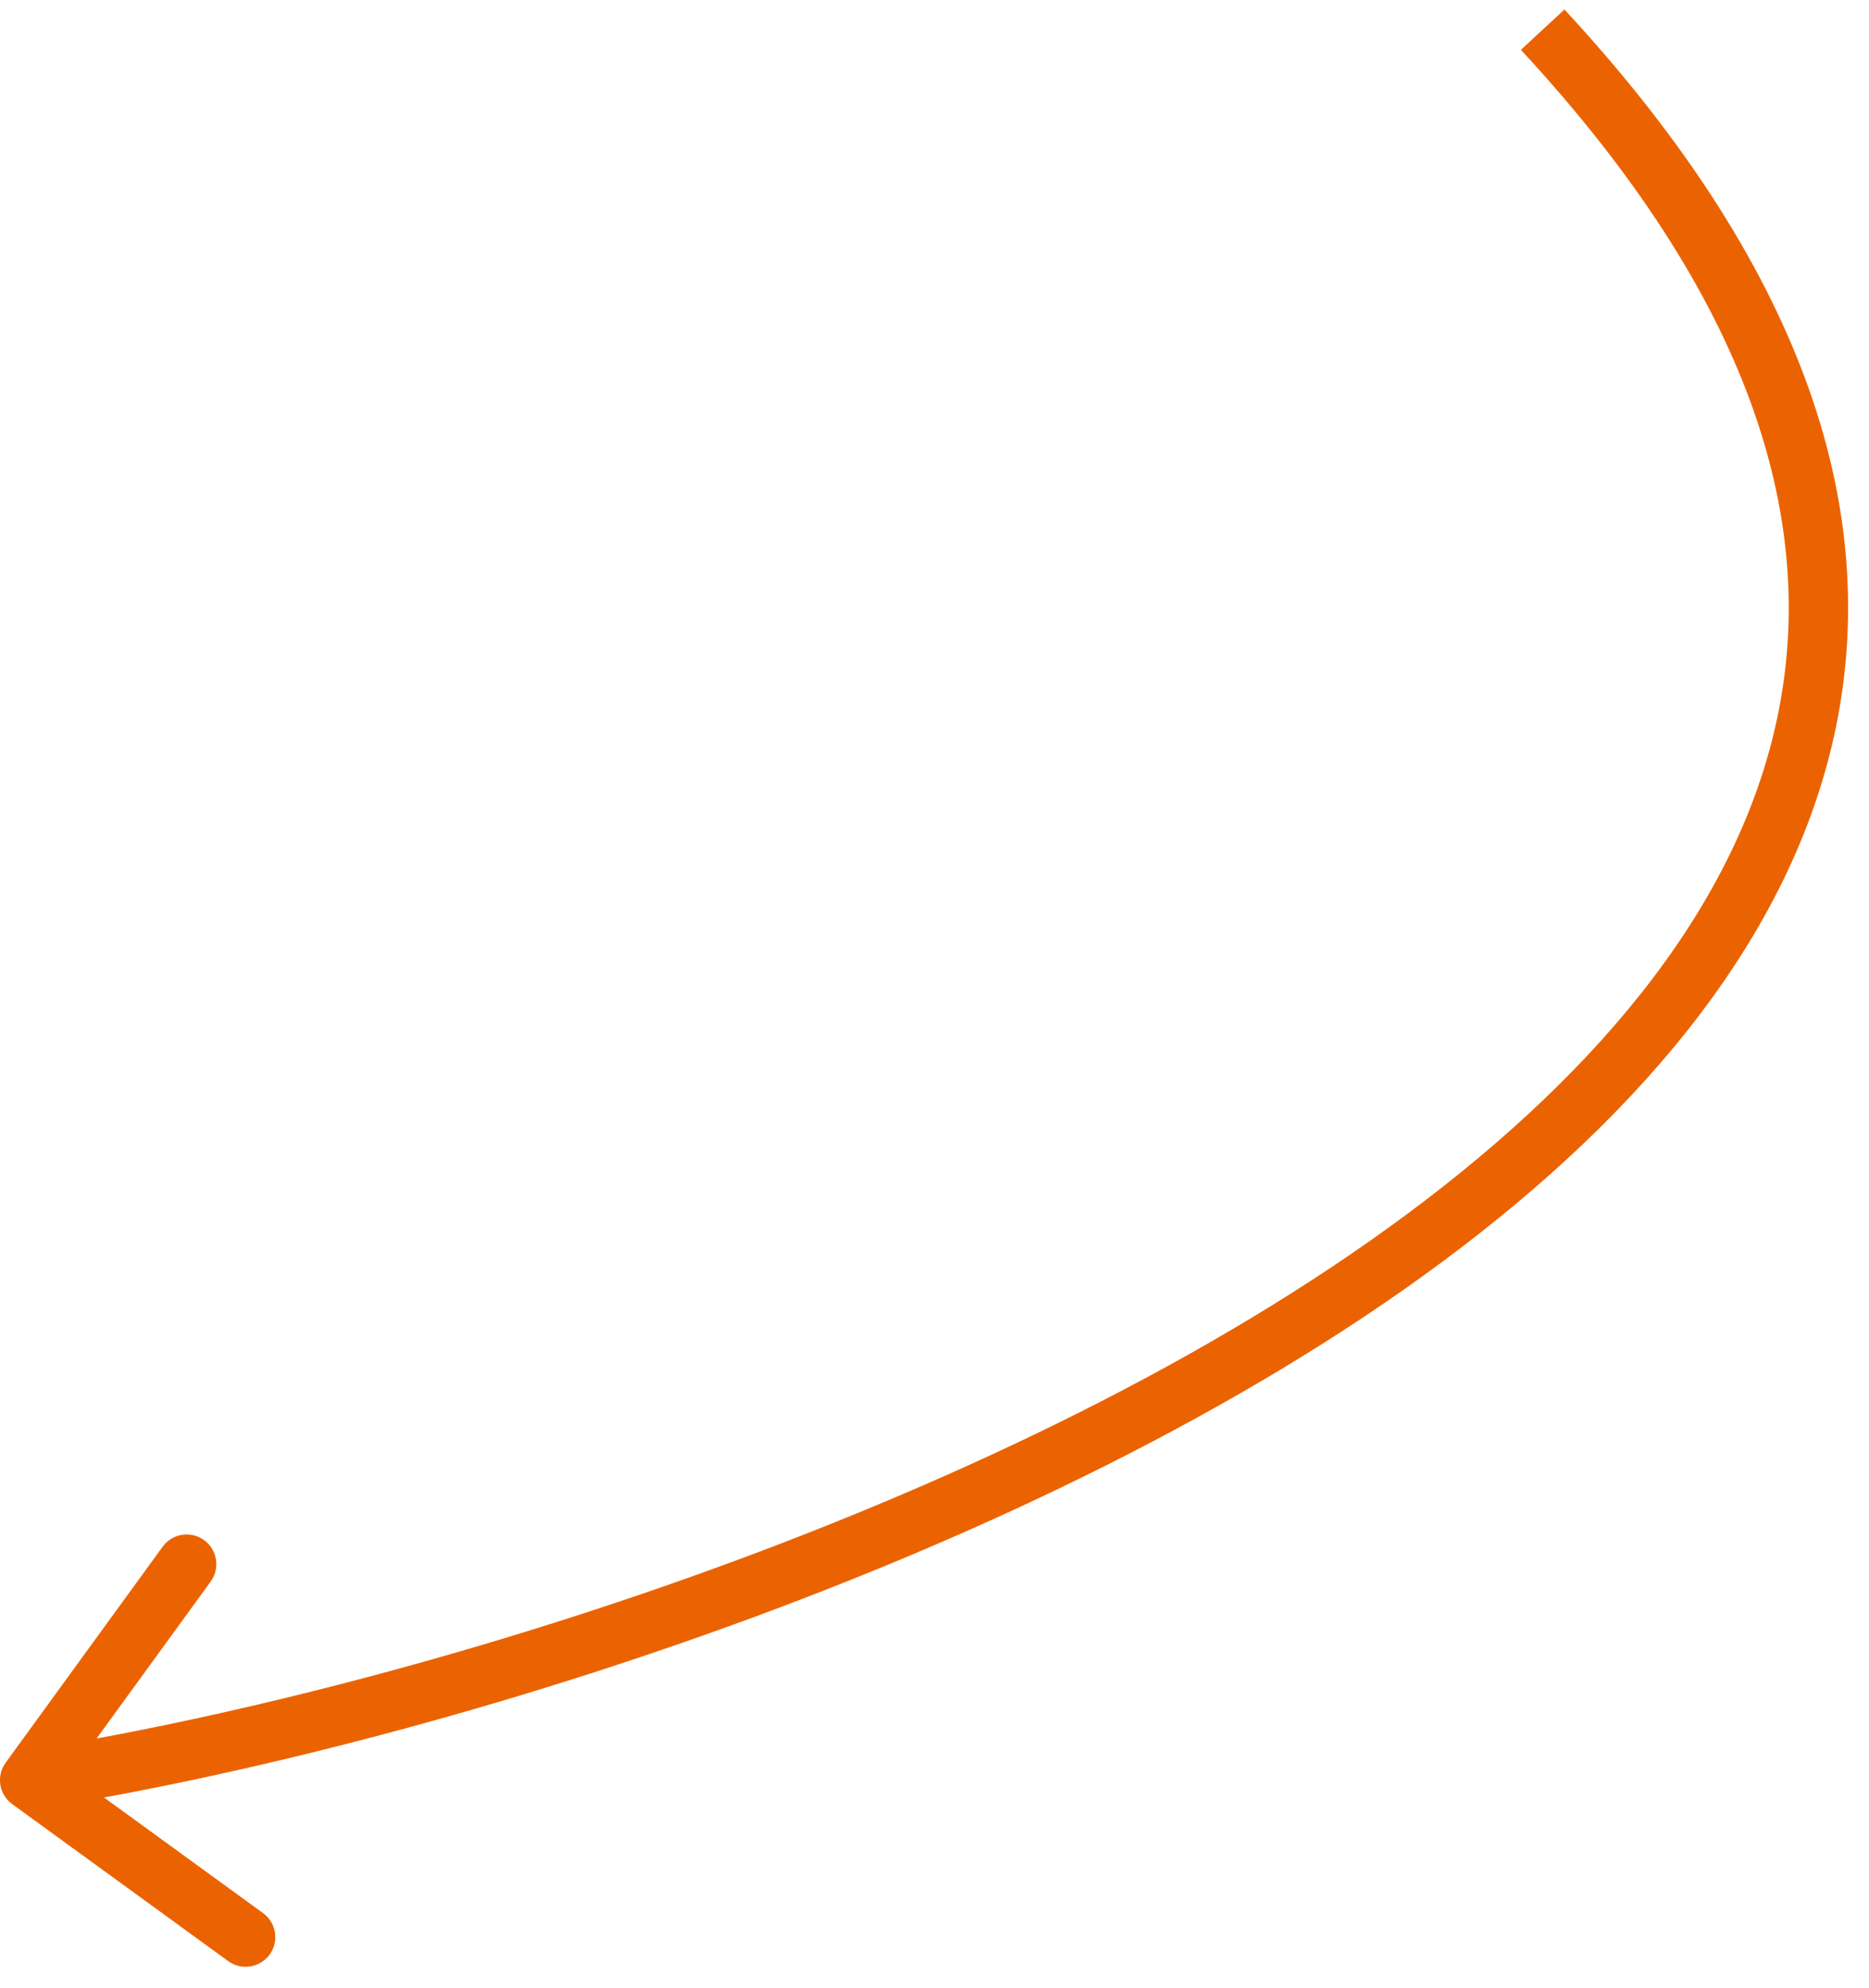 <svg width="63" height="67" viewBox="0 0 63 67" fill="none" xmlns="http://www.w3.org/2000/svg">
<path d="M0.191 59.412C-0.134 59.859 -0.035 60.484 0.412 60.809L7.692 66.101C8.139 66.425 8.764 66.326 9.089 65.88C9.413 65.433 9.315 64.808 8.868 64.483L2.397 59.779L7.101 53.308C7.425 52.861 7.327 52.236 6.88 51.911C6.433 51.587 5.808 51.685 5.483 52.132L0.191 59.412ZM51.266 1.68C59.006 10.033 61.187 17.407 59.986 23.801C58.776 30.248 54.078 35.982 47.446 40.909C34.181 50.763 13.732 56.974 0.844 59.012L1.156 60.988C14.214 58.923 35.016 52.634 48.639 42.514C55.451 37.454 60.607 31.331 61.952 24.17C63.307 16.955 60.744 8.967 52.734 0.32L51.266 1.68Z" fill="#EB6300"/>
</svg>
